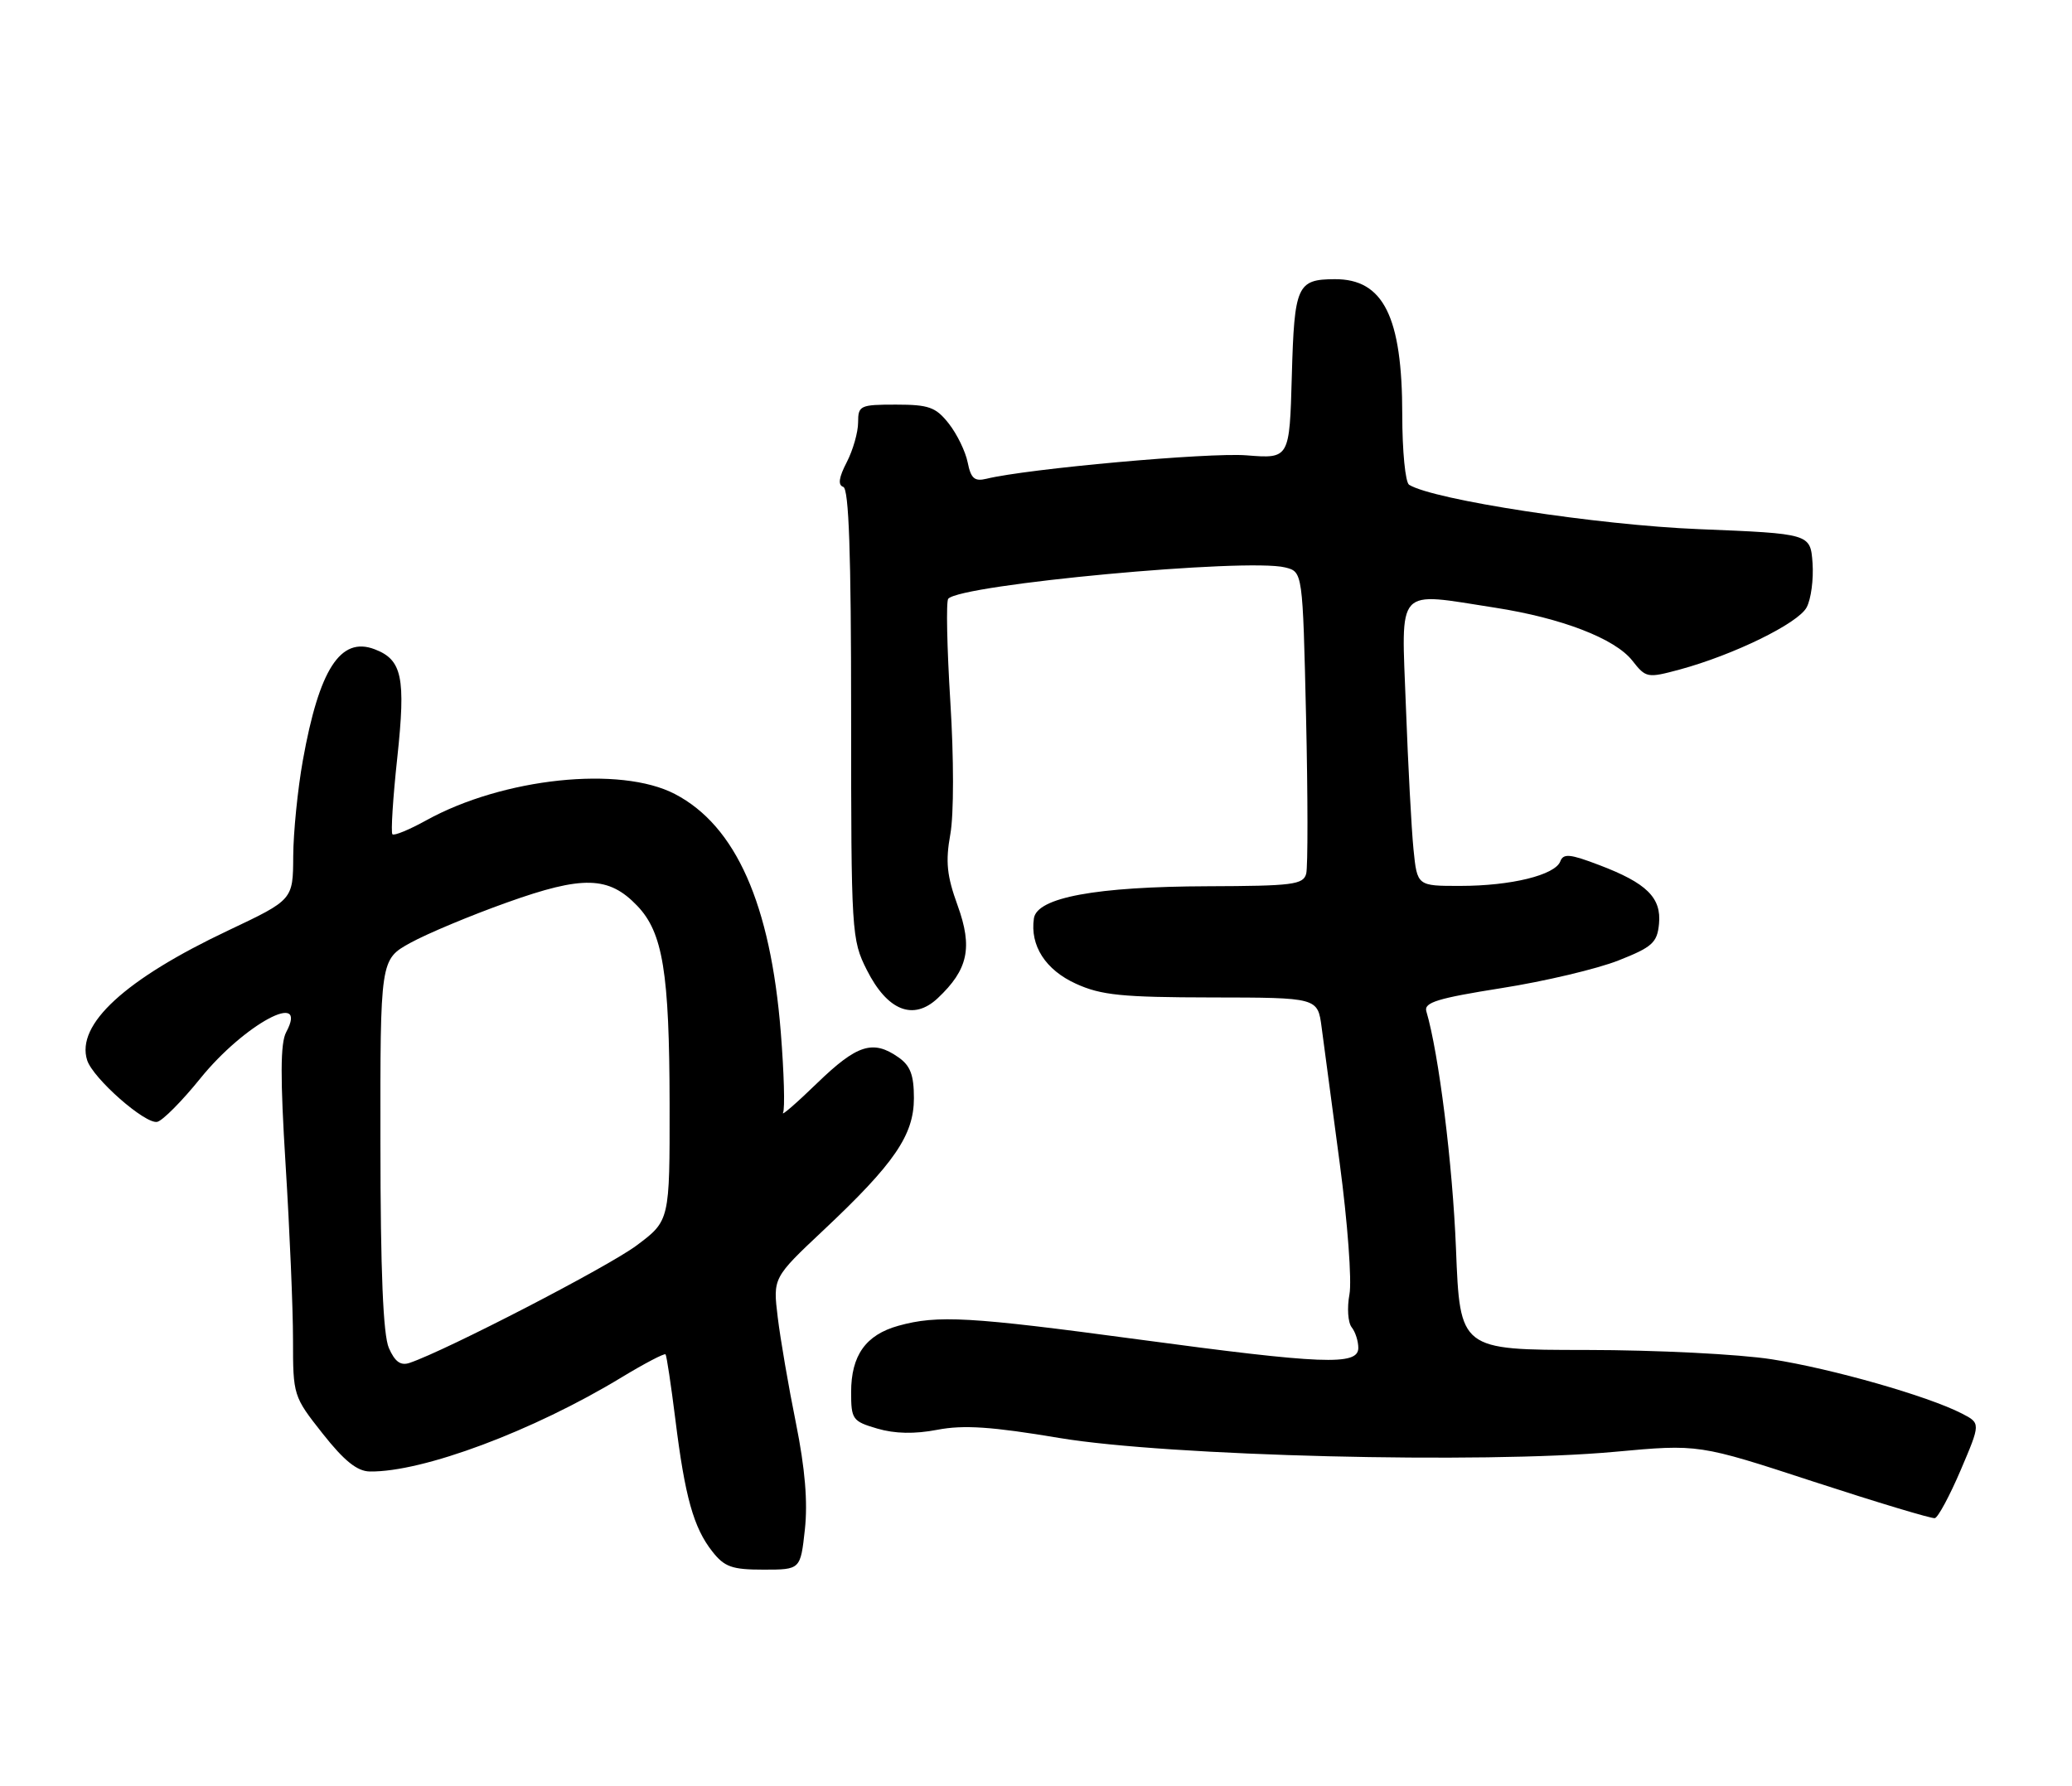 <?xml version="1.0" encoding="UTF-8" standalone="no"?>
<!DOCTYPE svg PUBLIC "-//W3C//DTD SVG 1.1//EN" "http://www.w3.org/Graphics/SVG/1.1/DTD/svg11.dtd" >
<svg xmlns="http://www.w3.org/2000/svg" xmlns:xlink="http://www.w3.org/1999/xlink" version="1.1" viewBox="0 0 297 256">
 <g >
 <path fill="currentColor"
d=" M 115.37 219.25 C 115.80 215.31 115.40 210.51 114.09 204.00 C 113.03 198.78 111.86 191.95 111.48 188.83 C 110.79 183.16 110.79 183.16 118.05 176.33 C 128.21 166.78 131.00 162.70 131.00 157.41 C 131.00 154.10 130.49 152.75 128.78 151.56 C 125.13 149.00 122.85 149.73 117.14 155.25 C 114.16 158.14 111.95 160.05 112.24 159.50 C 112.53 158.95 112.38 153.77 111.92 147.99 C 110.45 129.59 105.48 118.38 96.76 113.83 C 88.92 109.73 72.10 111.51 61.10 117.59 C 58.68 118.93 56.50 119.83 56.25 119.59 C 56.01 119.34 56.32 114.39 56.95 108.58 C 58.18 97.09 57.65 94.56 53.68 93.06 C 48.79 91.21 45.75 95.94 43.41 109.00 C 42.67 113.12 42.05 119.31 42.03 122.74 C 42.00 128.98 42.00 128.98 32.75 133.36 C 17.92 140.37 10.87 146.85 12.49 151.97 C 13.32 154.58 20.84 161.19 22.54 160.81 C 23.31 160.64 26.09 157.84 28.72 154.58 C 35.00 146.81 44.33 141.79 41.02 147.96 C 40.18 149.53 40.16 154.47 40.94 167.00 C 41.52 176.31 42.00 187.57 42.00 192.02 C 42.00 200.03 42.04 200.17 46.25 205.50 C 49.32 209.39 51.19 210.90 53.00 210.93 C 60.58 211.05 76.45 205.12 89.11 197.43 C 92.41 195.43 95.25 193.95 95.40 194.14 C 95.56 194.34 96.19 198.55 96.81 203.50 C 98.18 214.56 99.42 218.99 102.09 222.38 C 103.84 224.62 104.92 225.00 109.44 225.00 C 114.74 225.00 114.74 225.00 115.37 219.25 Z  M 281.05 210.72 C 283.91 204.01 283.91 204.01 281.21 202.62 C 276.33 200.11 262.62 196.20 253.98 194.85 C 249.27 194.11 237.44 193.52 227.39 193.51 C 209.27 193.50 209.27 193.50 208.70 179.00 C 208.21 166.79 206.24 151.02 204.45 144.96 C 204.08 143.70 206.07 143.09 215.23 141.64 C 221.41 140.67 228.95 138.88 231.98 137.68 C 236.83 135.77 237.54 135.13 237.80 132.45 C 238.17 128.68 236.04 126.58 229.20 123.99 C 225.03 122.40 224.09 122.31 223.65 123.48 C 222.89 125.44 216.60 126.99 209.32 126.99 C 203.14 127.00 203.14 127.00 202.61 121.75 C 202.32 118.86 201.83 109.64 201.52 101.25 C 200.87 83.81 199.90 84.88 214.31 87.11 C 223.84 88.59 231.49 91.54 233.97 94.69 C 235.93 97.19 236.13 97.22 240.75 95.98 C 248.50 93.88 257.74 89.36 258.96 87.07 C 259.60 85.89 259.97 83.03 259.81 80.71 C 259.50 76.50 259.50 76.50 243.50 75.85 C 229.04 75.27 205.49 71.66 201.98 69.49 C 201.44 69.15 201.00 64.64 201.00 59.46 C 201.00 45.39 198.30 39.98 191.32 40.02 C 185.92 40.04 185.53 40.92 185.17 53.84 C 184.84 65.76 184.84 65.76 178.67 65.27 C 173.28 64.84 147.25 67.19 141.39 68.63 C 139.69 69.04 139.17 68.59 138.71 66.30 C 138.40 64.73 137.18 62.22 136.00 60.72 C 134.14 58.36 133.14 58.00 128.43 58.00 C 123.28 58.00 123.00 58.13 123.00 60.55 C 123.00 61.95 122.27 64.52 121.37 66.26 C 120.24 68.44 120.08 69.53 120.87 69.79 C 121.68 70.06 122.00 79.28 122.00 102.37 C 122.00 133.78 122.06 134.69 124.25 139.04 C 127.20 144.89 130.91 146.37 134.41 143.09 C 138.77 138.99 139.45 135.84 137.27 129.81 C 135.72 125.55 135.51 123.53 136.22 119.58 C 136.73 116.75 136.73 108.70 136.22 100.58 C 135.74 92.84 135.60 86.20 135.92 85.83 C 137.70 83.78 178.74 79.96 184.22 81.34 C 186.73 81.97 186.73 81.97 187.21 102.73 C 187.47 114.14 187.48 124.27 187.23 125.24 C 186.82 126.81 185.28 127.00 173.13 127.04 C 157.08 127.09 148.65 128.65 148.20 131.64 C 147.62 135.55 149.87 139.04 154.24 141.02 C 157.84 142.66 160.84 142.96 173.69 142.98 C 188.88 143.00 188.88 143.00 189.44 147.25 C 189.75 149.59 190.92 158.38 192.04 166.78 C 193.16 175.18 193.79 183.62 193.43 185.54 C 193.07 187.45 193.21 189.58 193.75 190.26 C 194.29 190.94 194.71 192.29 194.70 193.25 C 194.65 195.76 189.59 195.56 163.17 192.00 C 138.95 188.74 134.41 188.48 128.78 190.04 C 124.10 191.34 122.00 194.29 122.00 199.56 C 122.00 203.46 122.20 203.74 125.75 204.78 C 128.27 205.52 131.10 205.58 134.37 204.95 C 138.12 204.23 142.16 204.50 151.87 206.13 C 167.45 208.73 212.47 209.85 231.45 208.11 C 243.50 207.00 243.50 207.00 260.00 212.40 C 269.07 215.36 276.88 217.71 277.34 217.62 C 277.80 217.52 279.47 214.42 281.05 210.72 Z  M 55.74 193.23 C 54.92 191.35 54.54 182.27 54.53 164.02 C 54.50 137.54 54.50 137.54 58.83 135.15 C 61.21 133.84 67.44 131.23 72.69 129.36 C 83.54 125.48 87.26 125.57 91.34 129.84 C 95.02 133.68 95.95 139.40 95.98 158.24 C 96.00 174.98 96.00 174.98 91.25 178.53 C 87.16 181.59 63.97 193.58 58.72 195.36 C 57.43 195.80 56.61 195.21 55.74 193.23 Z "/>
</g>
</svg>